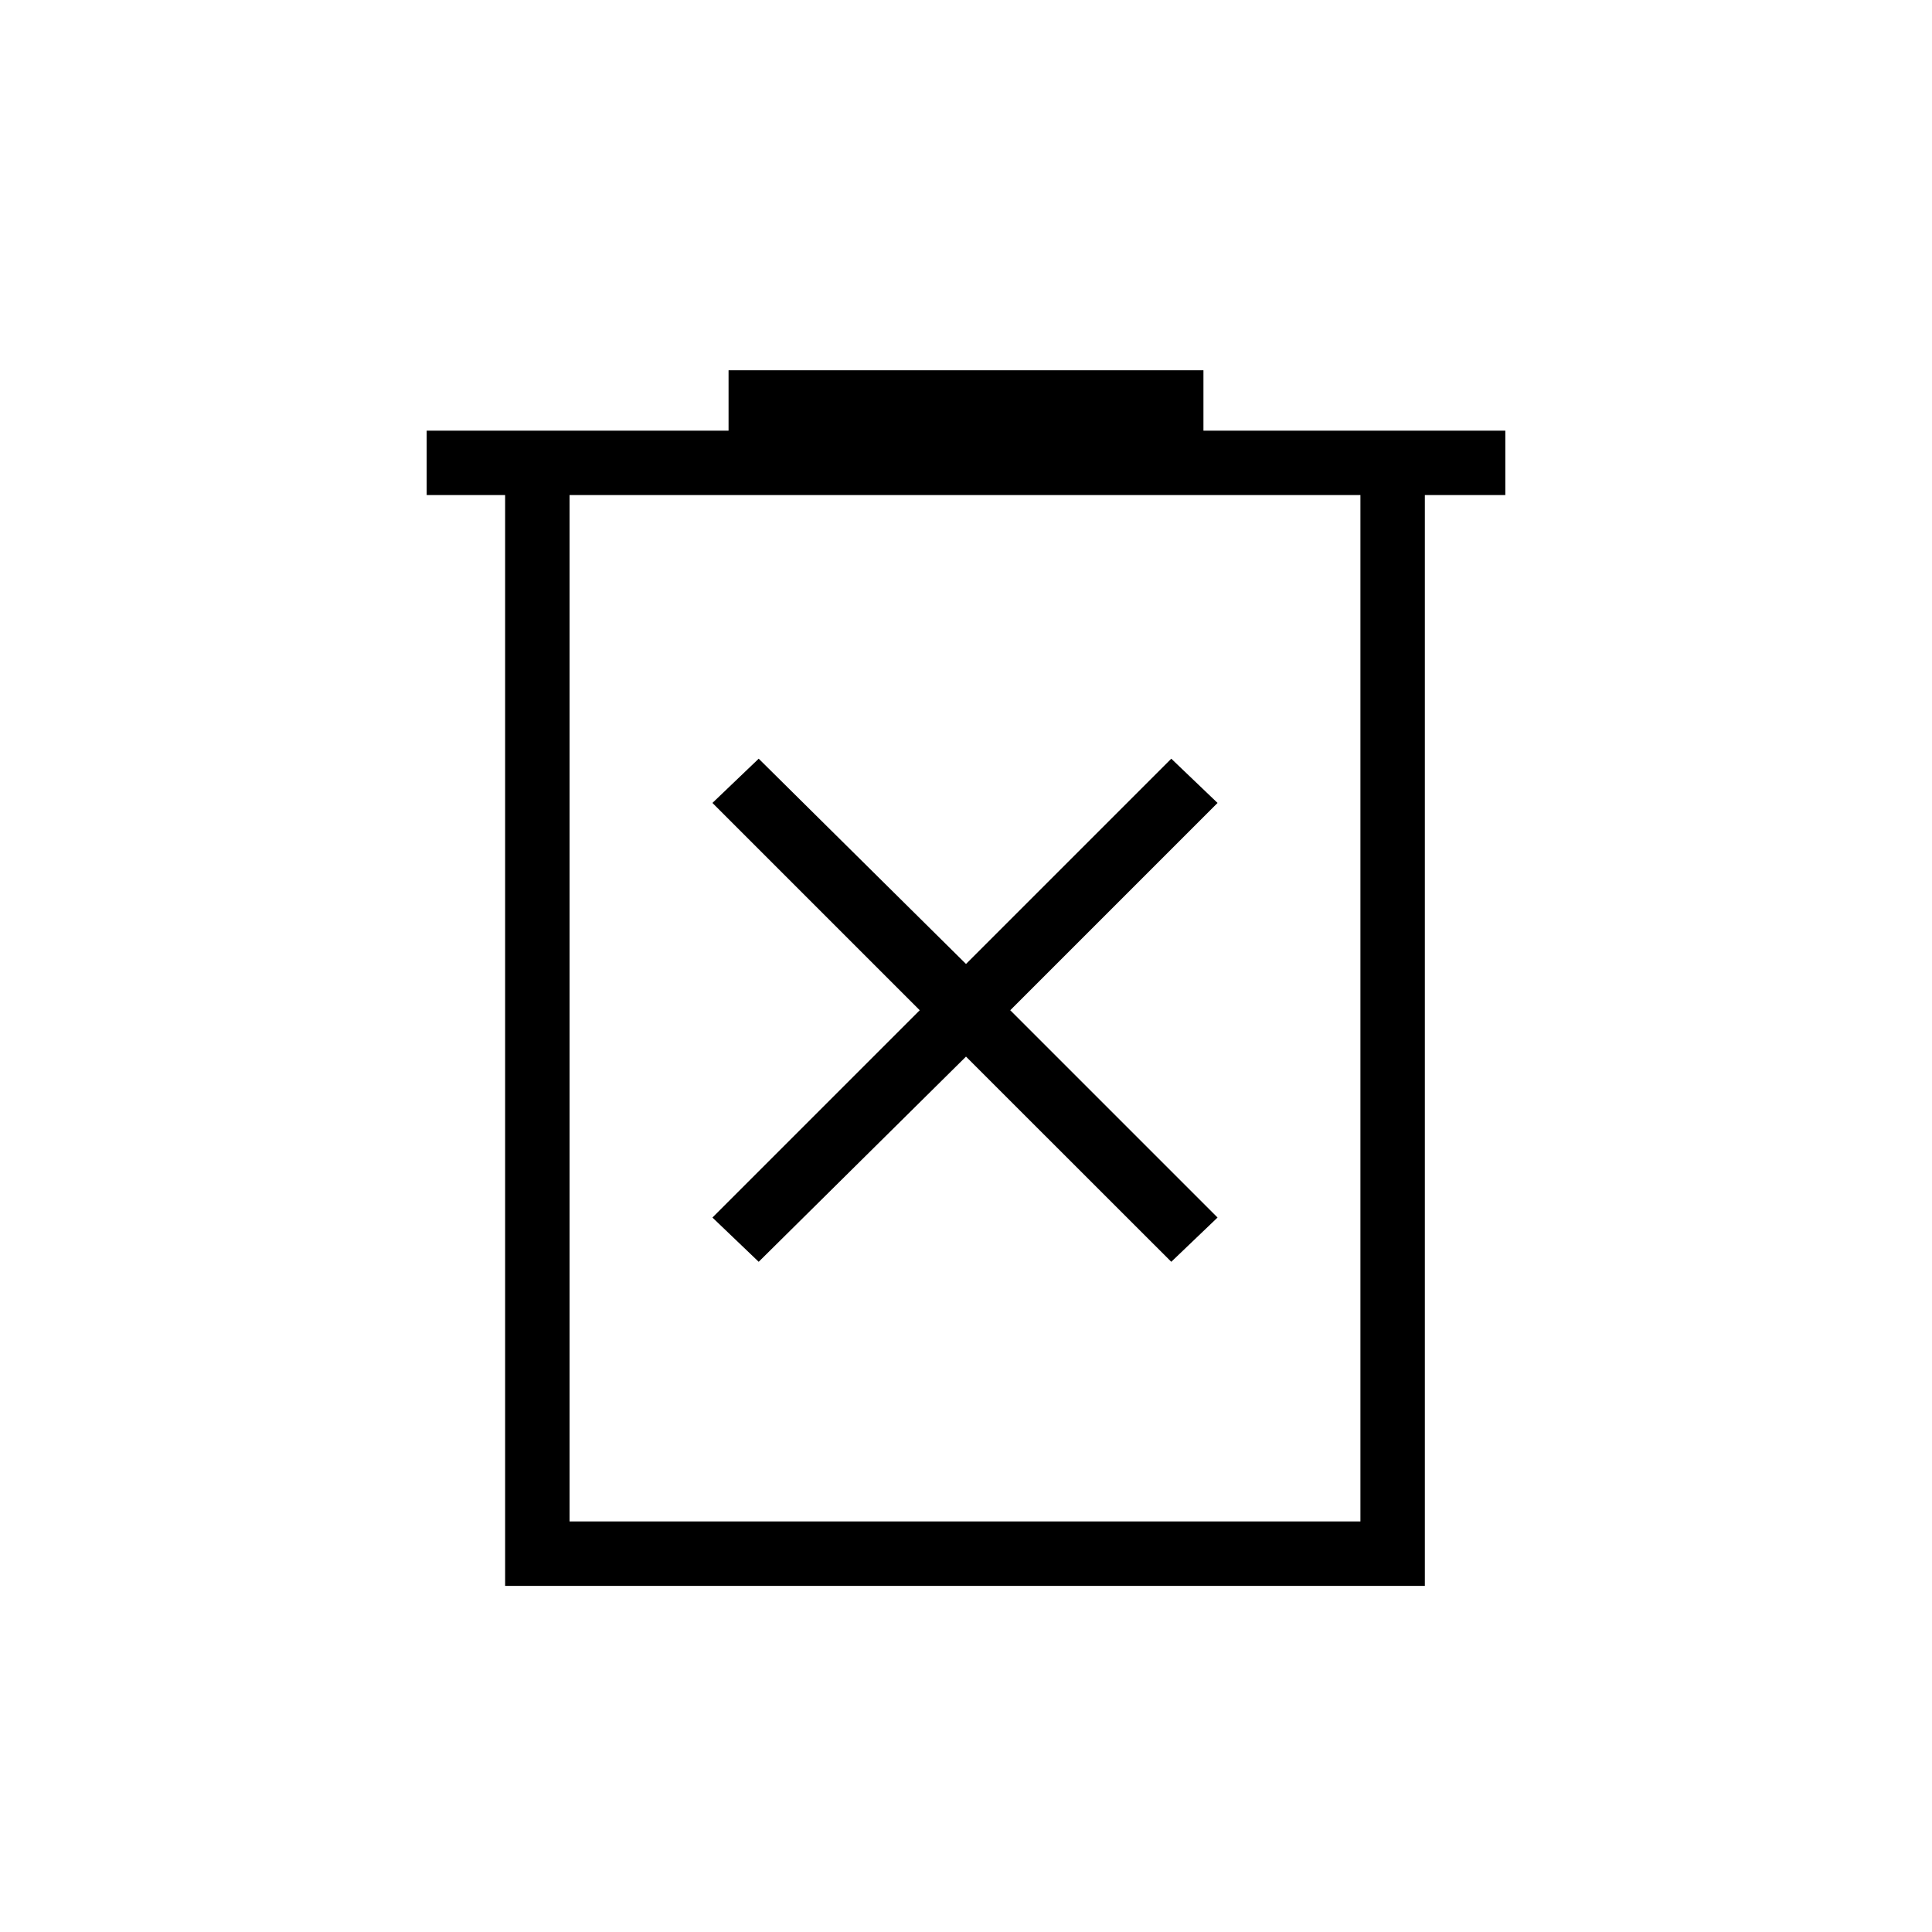 <svg xmlns="http://www.w3.org/2000/svg" height="20" width="20"><path d="M7.854 13.062 10 10.938l2.125 2.124.479-.458-2.146-2.146 2.146-2.146-.479-.458L10 9.979 7.854 7.854l-.479.458 2.146 2.146-2.146 2.146Zm-2.625 3.355V5.125h-.812v-.667h3.125v-.625h4.916v.625h3.125v.667h-.833v11.292Zm.667-.667h8.187V5.125H5.896Zm0-10.625V15.75Z"/></svg>